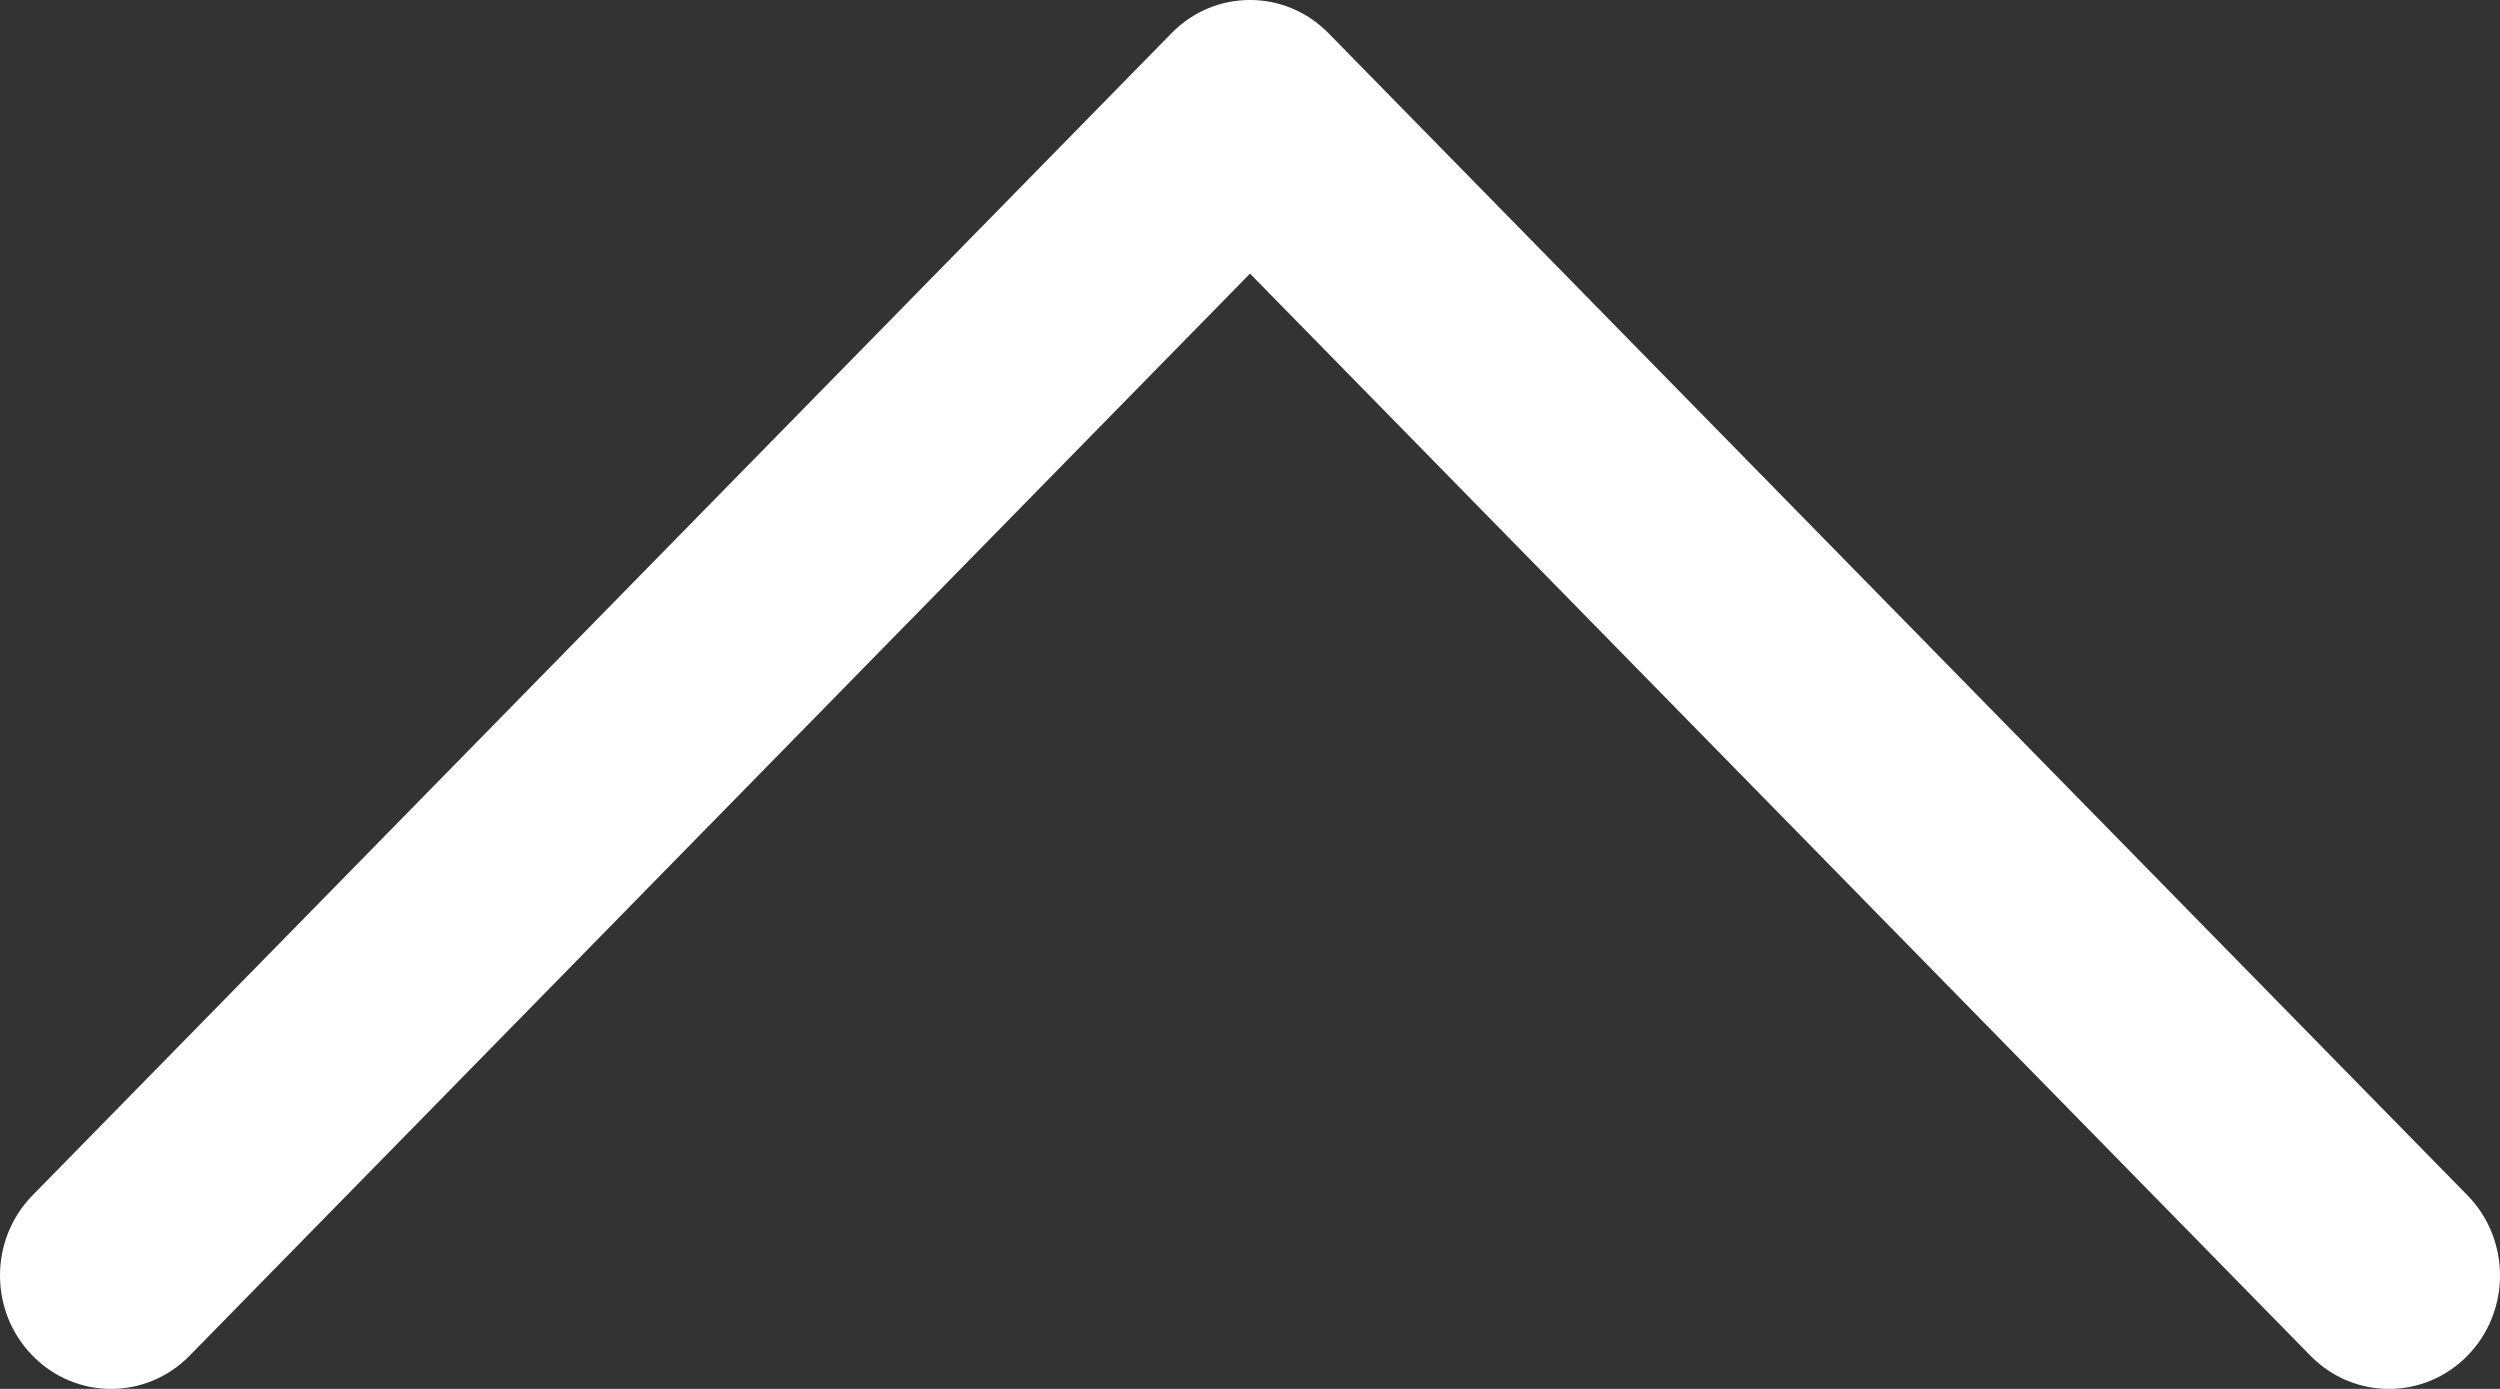 <?xml version="1.0" encoding="UTF-8"?>
<svg width="27px" height="15px" viewBox="0 0 27 15" version="1.1" xmlns="http://www.w3.org/2000/svg" xmlns:xlink="http://www.w3.org/1999/xlink">
    <rect x="0" y="0" width="27" height="15" fill="#333333" stroke="none"/>
    <!-- Generator: Sketch 57.1 (83088) - https://sketch.com -->
    <title>Path</title>
    <desc>Created with Sketch.</desc>
    <g id="mockup" stroke="none" stroke-width="1" fill="none" fill-rule="evenodd">
        <g id="News/Resource_detail-320" transform="translate(-254, -2042)" fill="#FFFFFF">
            <g id="footer/nor" transform="translate(0, 2014)">
                <g id="Top" transform="translate(224, 0)">
                    <path d="M44.348,28.359 L56.649,40.91 C57.117,41.388 57.117,42.163 56.649,42.641 C56.18,43.12 55.421,43.12 54.952,42.641 L43.5,30.955 L32.048,42.641 C31.579,43.12 30.82,43.12 30.351,42.641 C29.883,42.163 29.883,41.388 30.351,40.91 L42.652,28.359 C43.12,27.88 43.88,27.88 44.348,28.359 Z" id="Path"></path>
                </g>
            </g>
        </g>
    </g>
</svg>